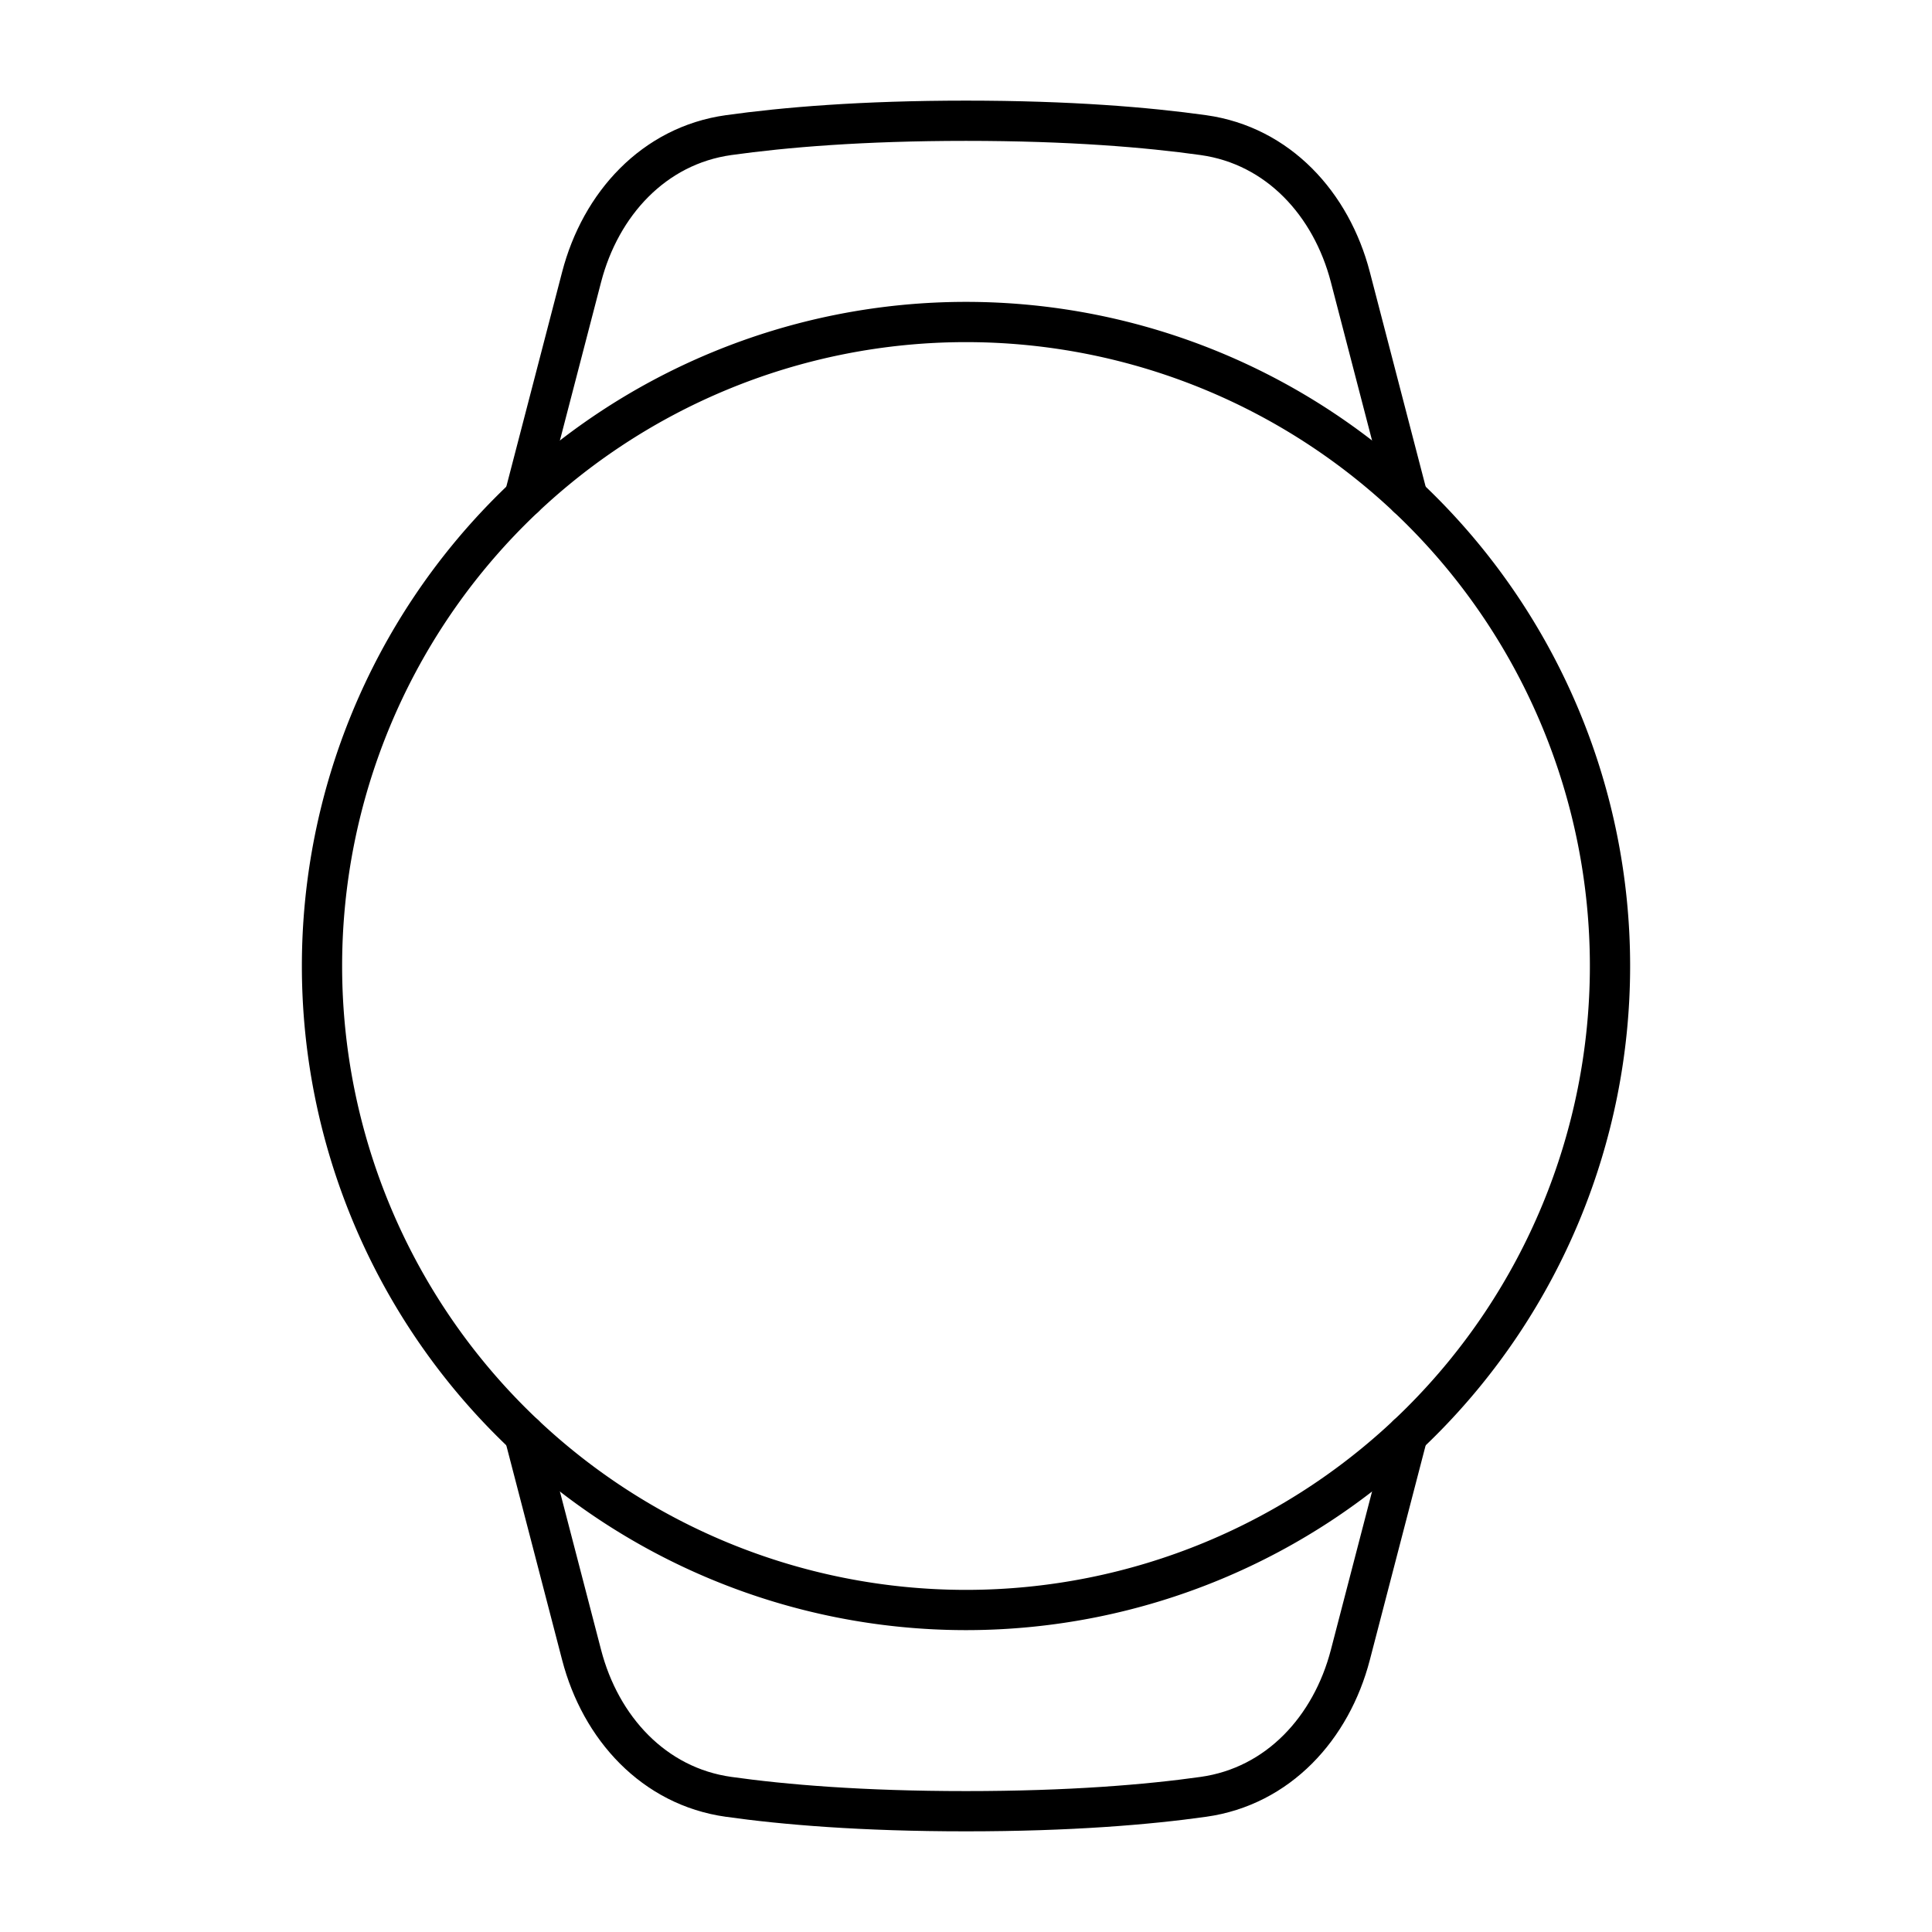 <svg xmlns="http://www.w3.org/2000/svg" fill="none" viewBox="0 0 48 48" id="Watch-1--Streamline-Plump">
  <desc>
    Watch 1 Streamline Icon: https://streamlinehq.com
  </desc>
  <g id="watch-1--device-timepiece-cirle-electronics-face-blank-watch-smart">
    <path id="Ellipse 100" stroke="#000000" stroke-linecap="round" stroke-linejoin="round" d="M8 24a16 16 0 1 0 32 0 16 16 0 1 0 -32 0" stroke-width="1"></path>
    <path id="Subtract" stroke="#000000" stroke-linecap="round" stroke-linejoin="round" d="m13.027 35.645 1.423 5.471c0.472 1.817 1.794 3.266 3.652 3.526 1.385 0.195 3.316 0.357 5.898 0.357 2.581 0 4.512 -0.162 5.897 -0.357 1.859 -0.26 3.18 -1.71 3.652 -3.526l1.423 -5.471" stroke-width="1"></path>
    <path id="Subtract_2" stroke="#000000" stroke-linecap="round" stroke-linejoin="round" d="m34.972 12.355 -1.423 -5.472c-0.472 -1.816 -1.793 -3.266 -3.652 -3.526C28.512 3.163 26.581 3 24 3c-2.582 0 -4.513 0.163 -5.898 0.357 -1.858 0.26 -3.18 1.71 -3.652 3.526l-1.423 5.472" stroke-width="1"></path>
  </g>
</svg>
